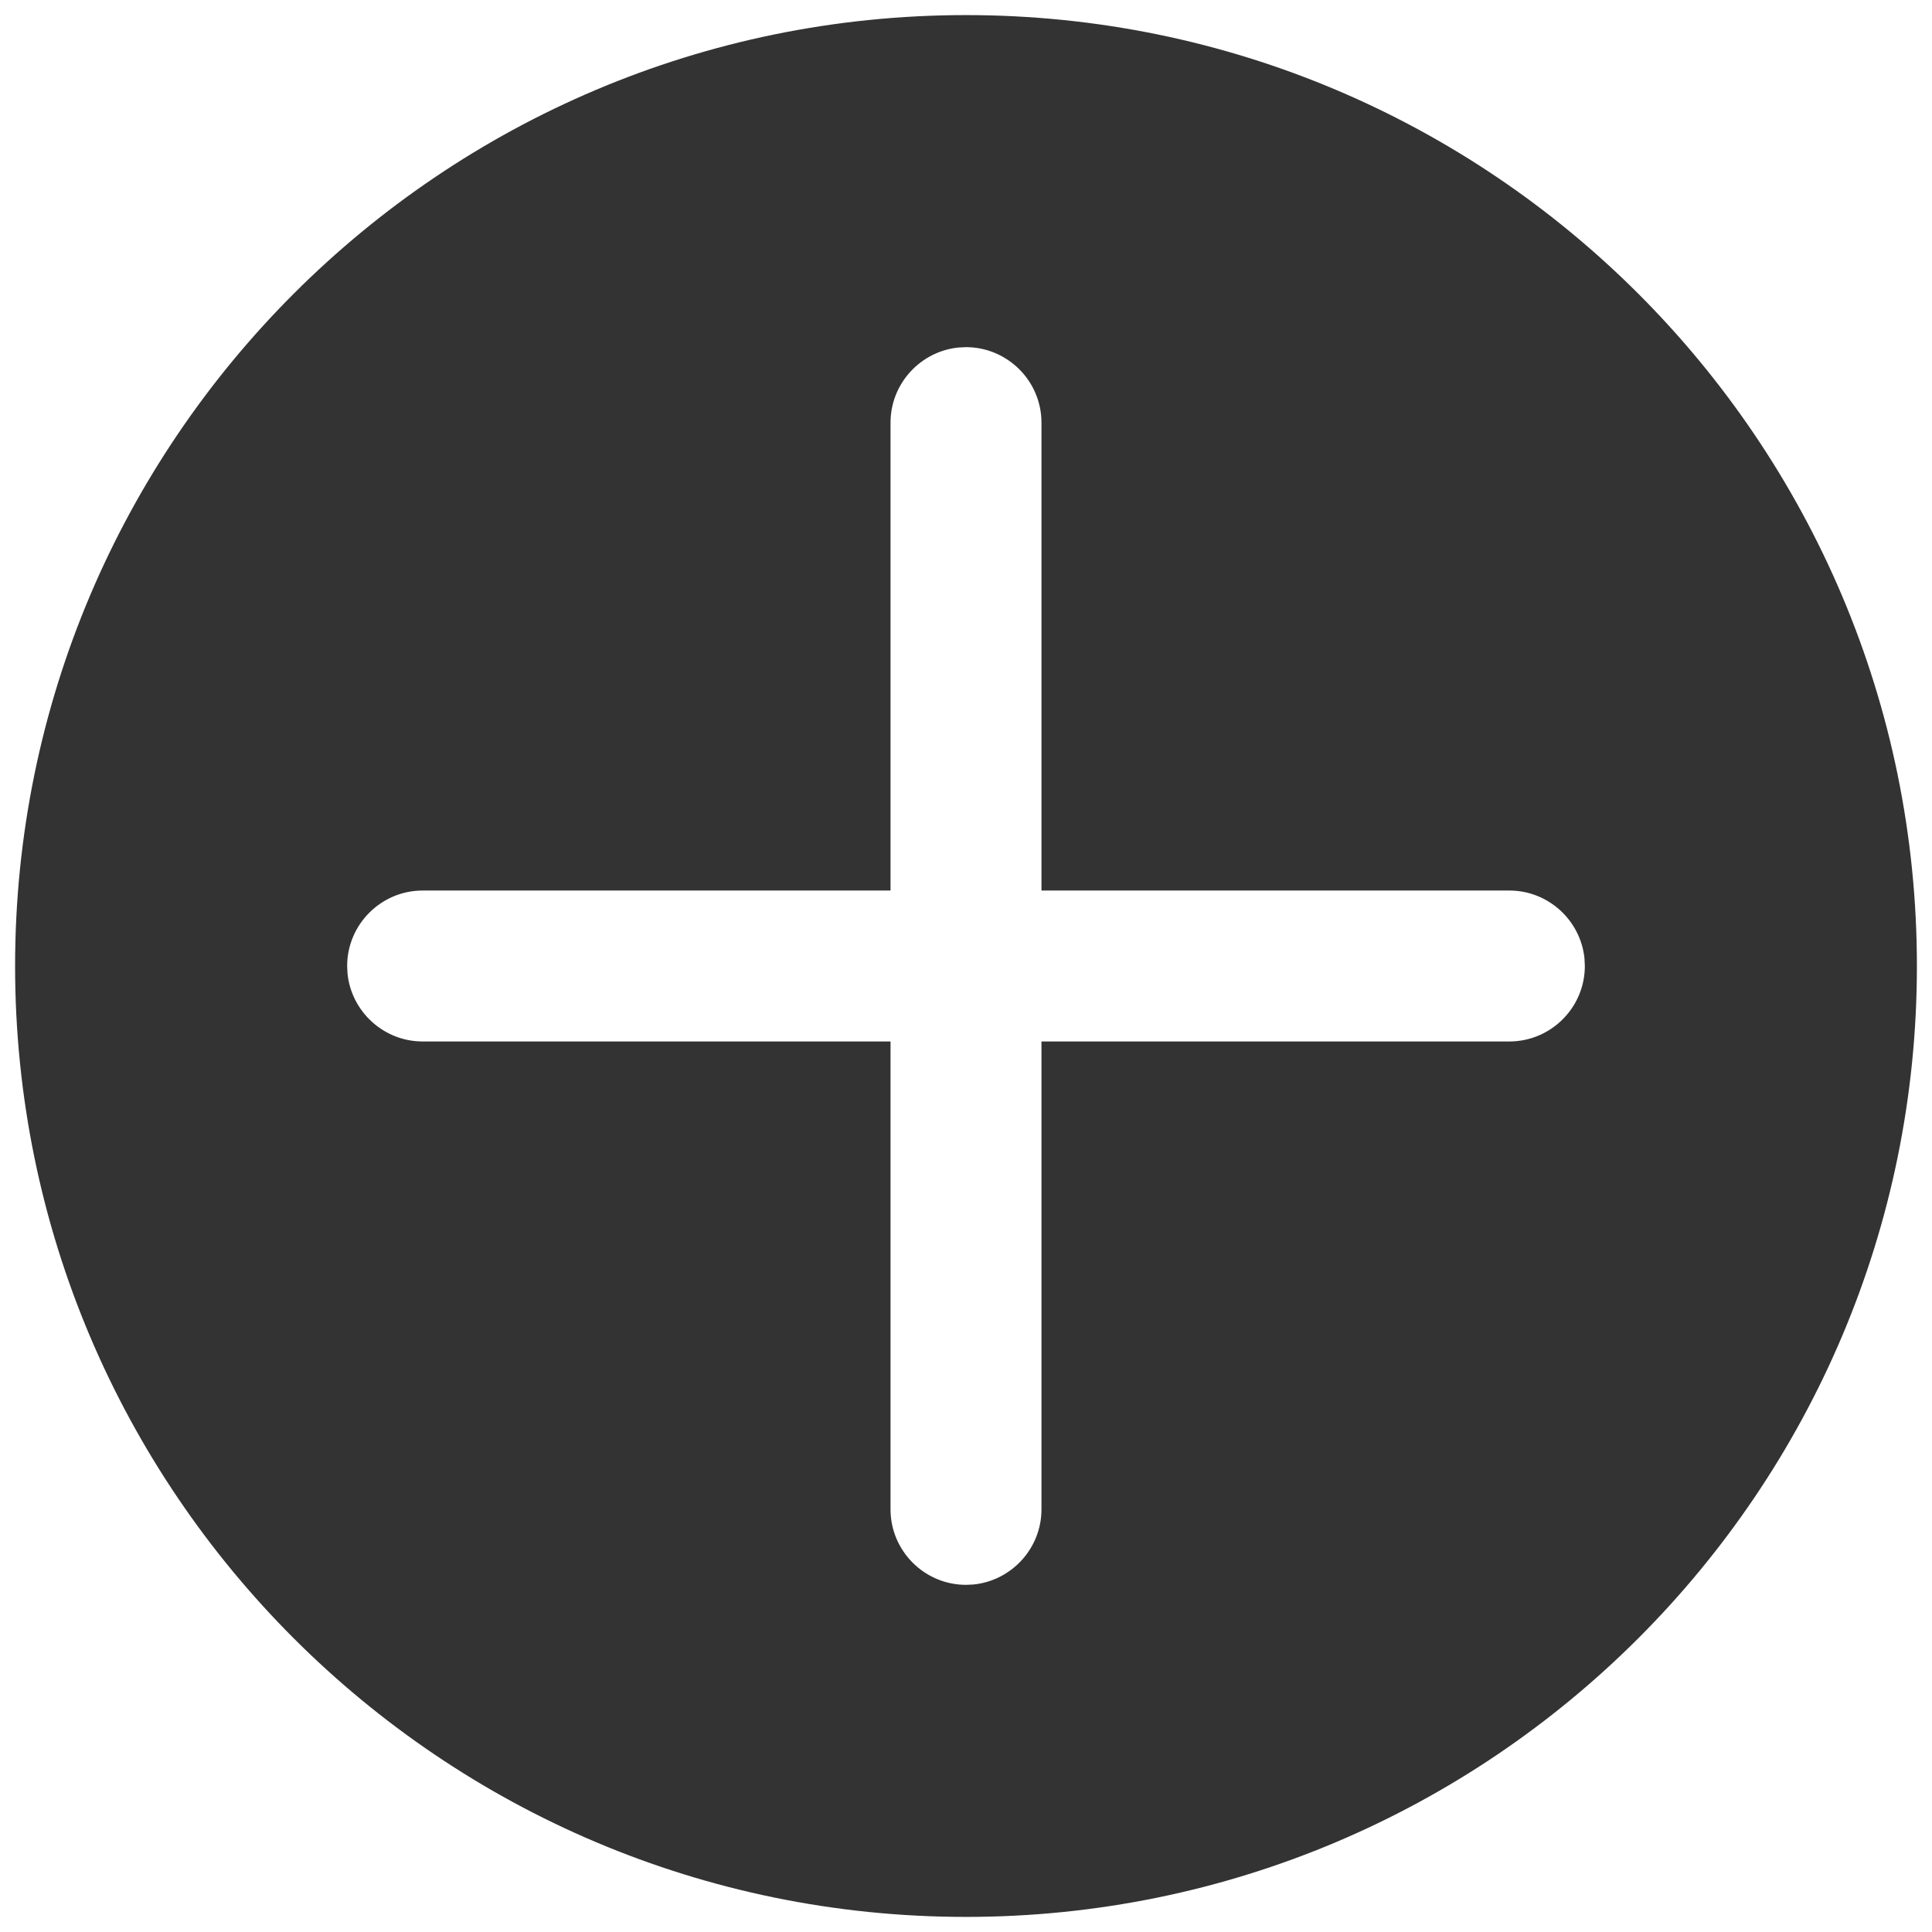 <?xml version="1.0" encoding="UTF-8"?>
<svg width="32px" height="32px" viewBox="0 0 32 32" version="1.1" xmlns="http://www.w3.org/2000/svg" xmlns:xlink="http://www.w3.org/1999/xlink">
    <title>plus-circle-alt</title>
    <g id="🧠-Symbols" stroke="none" stroke-width="1" fill="none" fill-rule="evenodd">
        <g id="plus-circle-alt" fill="#333333">
            <rect id="boundbox" opacity="0" x="0" y="0" width="32" height="32"></rect>
            <g transform="translate(0.25, 0.25)" fill-rule="nonzero" id="Combined-Shape">
                <path d="M15.75,0 C24.444,0 31.5,7.056 31.5,15.75 C31.5,24.444 24.444,31.5 15.75,31.5 C7.056,31.5 0,24.444 0,15.75 C0,7.056 7.056,0 15.75,0 Z M15.75,5.5 L15.623,5.506 C14.994,5.571 14.5,6.105 14.5,6.75 L14.5,14.5 L6.75,14.5 C6.062,14.5 5.5,15.062 5.5,15.75 L5.506,15.877 C5.571,16.506 6.105,17 6.75,17 L14.5,17 L14.5,24.75 C14.5,25.438 15.062,26 15.75,26 L15.877,25.994 C16.506,25.929 17,25.395 17,24.75 L17,17 L24.75,17 C25.438,17 26,16.438 26,15.75 L25.994,15.623 C25.929,14.994 25.395,14.5 24.75,14.5 L17,14.5 L17,6.75 C17,6.062 16.438,5.5 15.75,5.5 Z"></path>
            </g>
        </g>
    </g>
</svg>